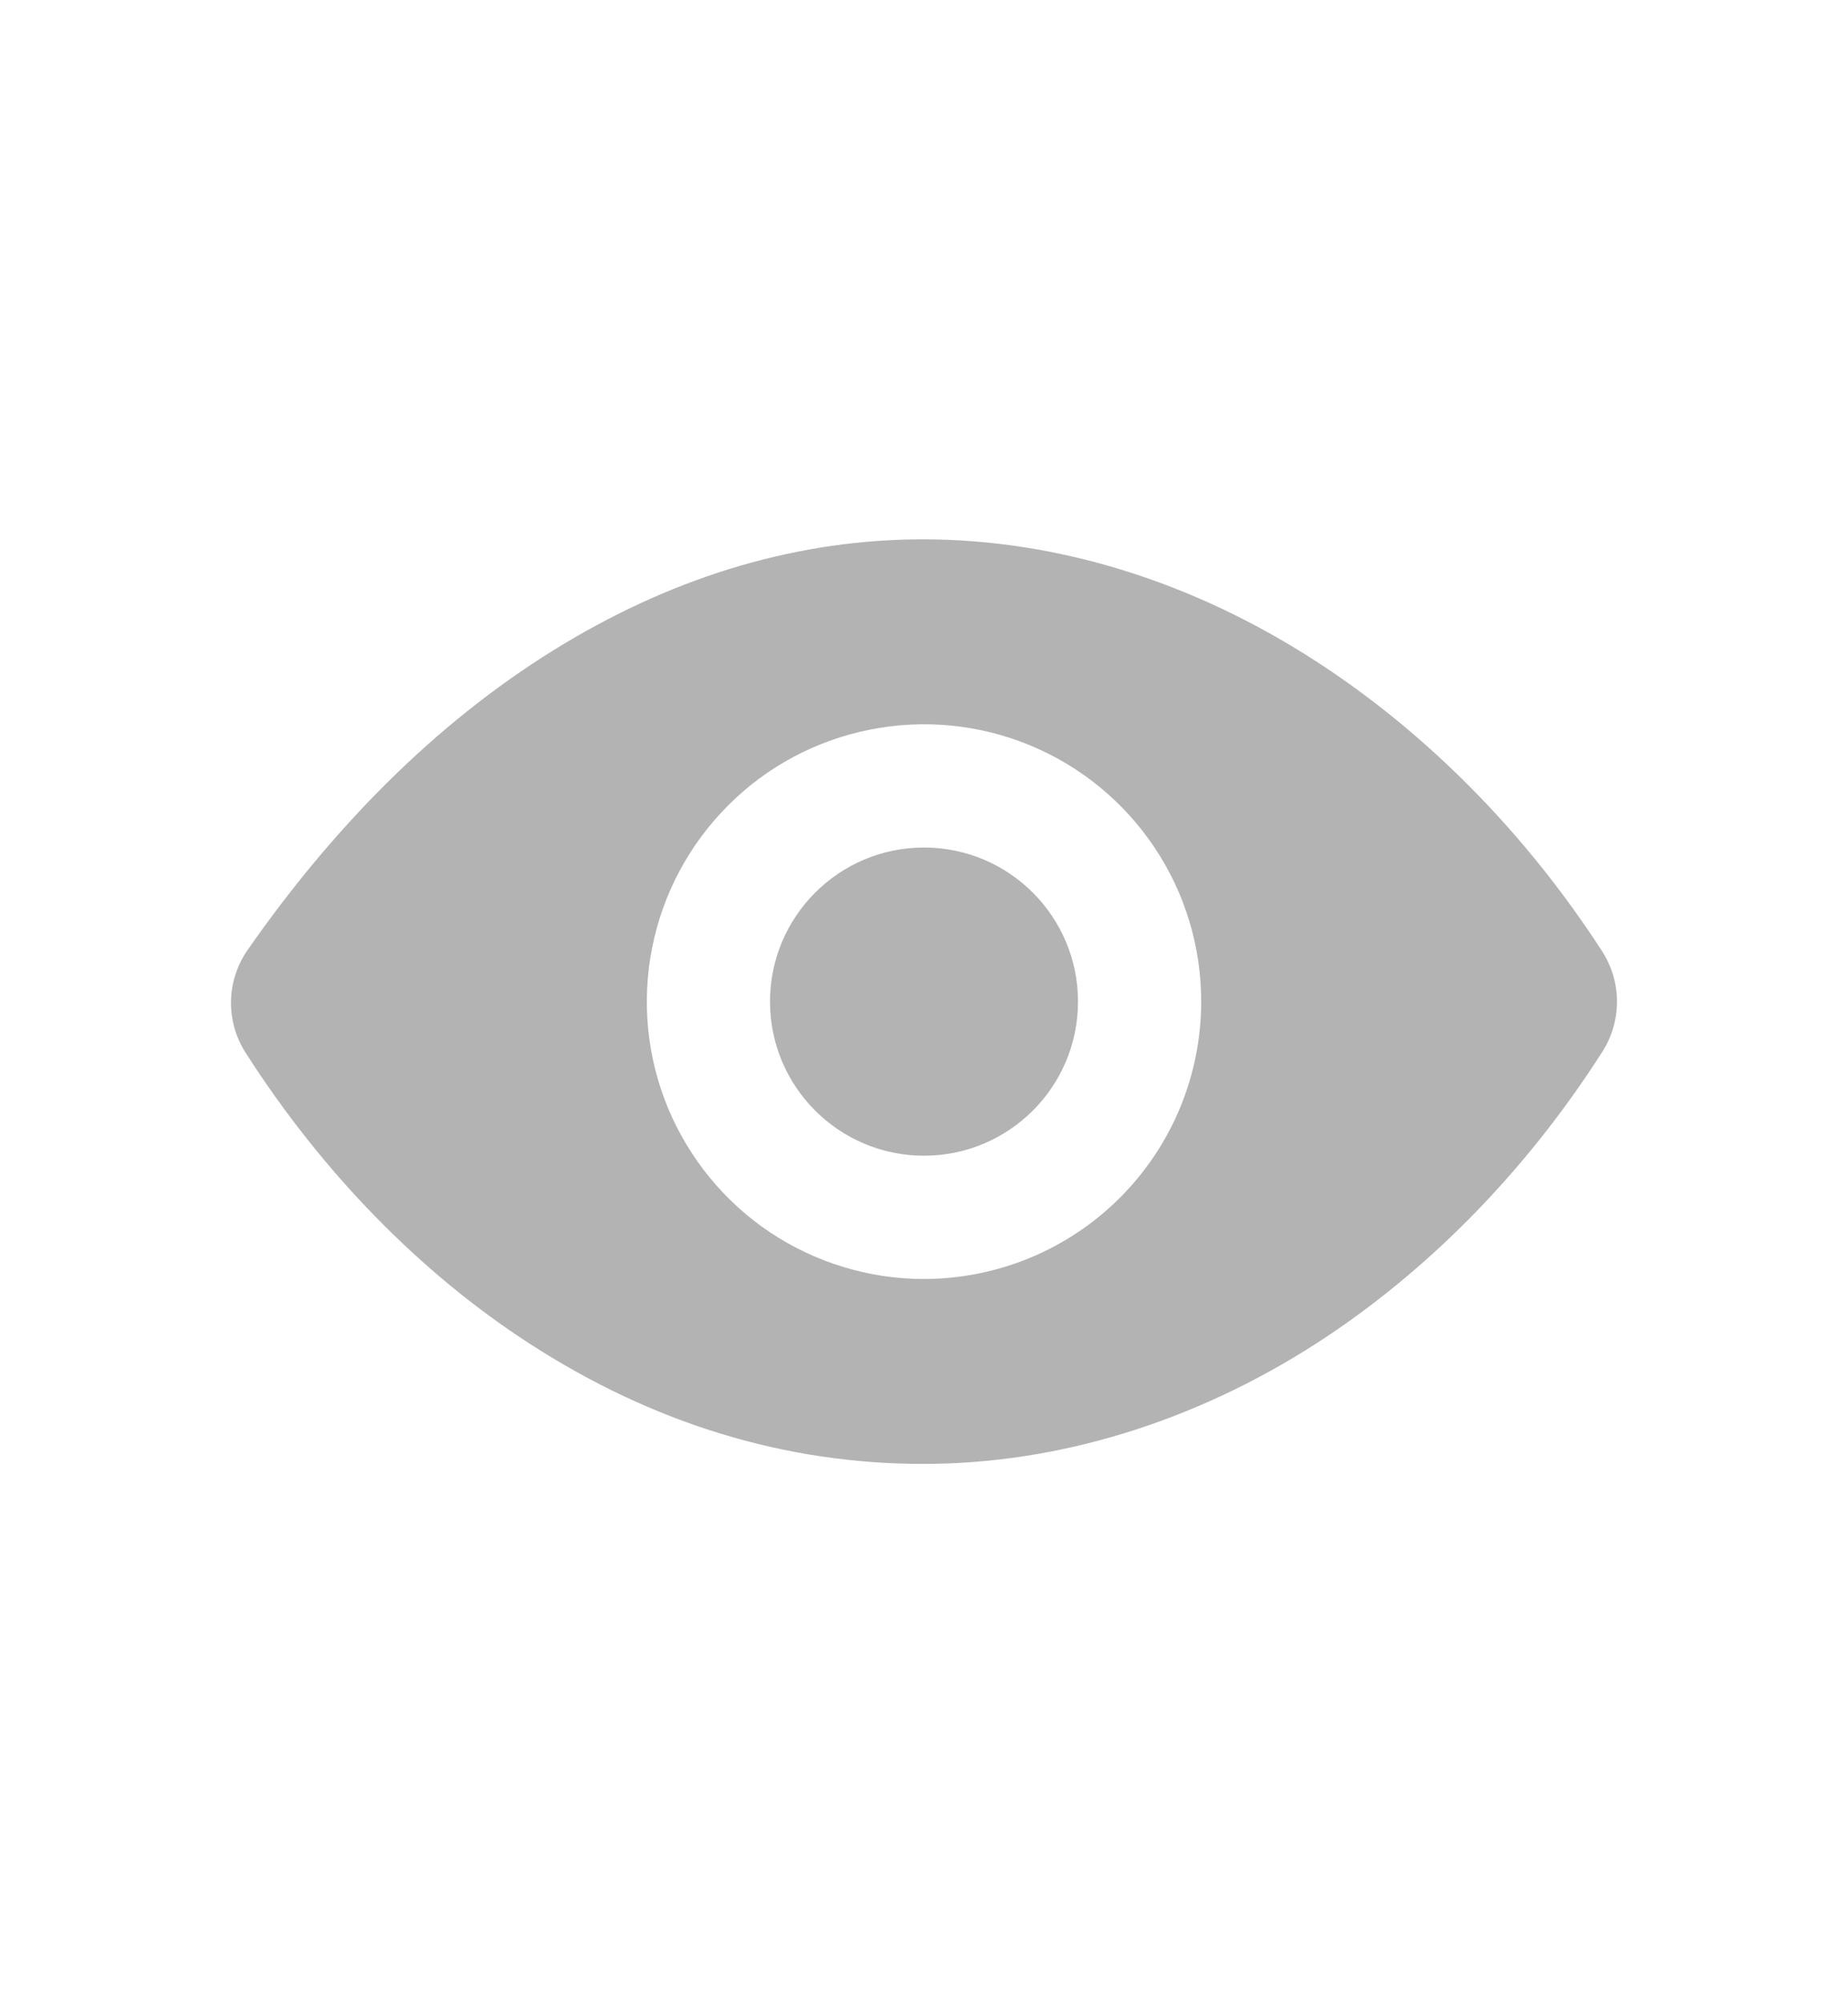<svg width="12" height="13" viewBox="0 0 12 13" fill="none" xmlns="http://www.w3.org/2000/svg">
<path d="M6 7.5C6.552 7.5 7 7.052 7 6.5C7 5.948 6.552 5.5 6 5.5C5.448 5.5 5 5.948 5 6.5C5 7.052 5.448 7.5 6 7.5Z" fill="#B3B3B3"/>
<path d="M10.404 6.174C9.907 5.406 9.264 4.755 8.542 4.289C7.744 3.773 6.863 3.5 5.994 3.5C5.197 3.5 4.413 3.728 3.664 4.177C2.9 4.635 2.208 5.304 1.607 6.166C1.54 6.263 1.502 6.379 1.5 6.497C1.498 6.616 1.531 6.732 1.595 6.832C2.091 7.607 2.728 8.26 3.438 8.719C4.238 9.237 5.098 9.5 5.994 9.5C6.87 9.5 7.753 9.229 8.548 8.718C9.269 8.253 9.911 7.599 10.405 6.825C10.467 6.728 10.5 6.615 10.5 6.499C10.5 6.384 10.466 6.271 10.404 6.174ZM6 8.3C5.644 8.3 5.296 8.194 5 7.997C4.704 7.799 4.474 7.518 4.337 7.189C4.201 6.86 4.165 6.498 4.235 6.149C4.304 5.8 4.476 5.479 4.728 5.227C4.979 4.975 5.3 4.804 5.649 4.735C5.998 4.665 6.36 4.701 6.689 4.837C7.018 4.973 7.299 5.204 7.497 5.5C7.695 5.796 7.8 6.144 7.8 6.5C7.8 6.977 7.61 7.435 7.273 7.772C6.935 8.11 6.478 8.299 6 8.3Z" fill="#B3B3B3"/>
</svg>
